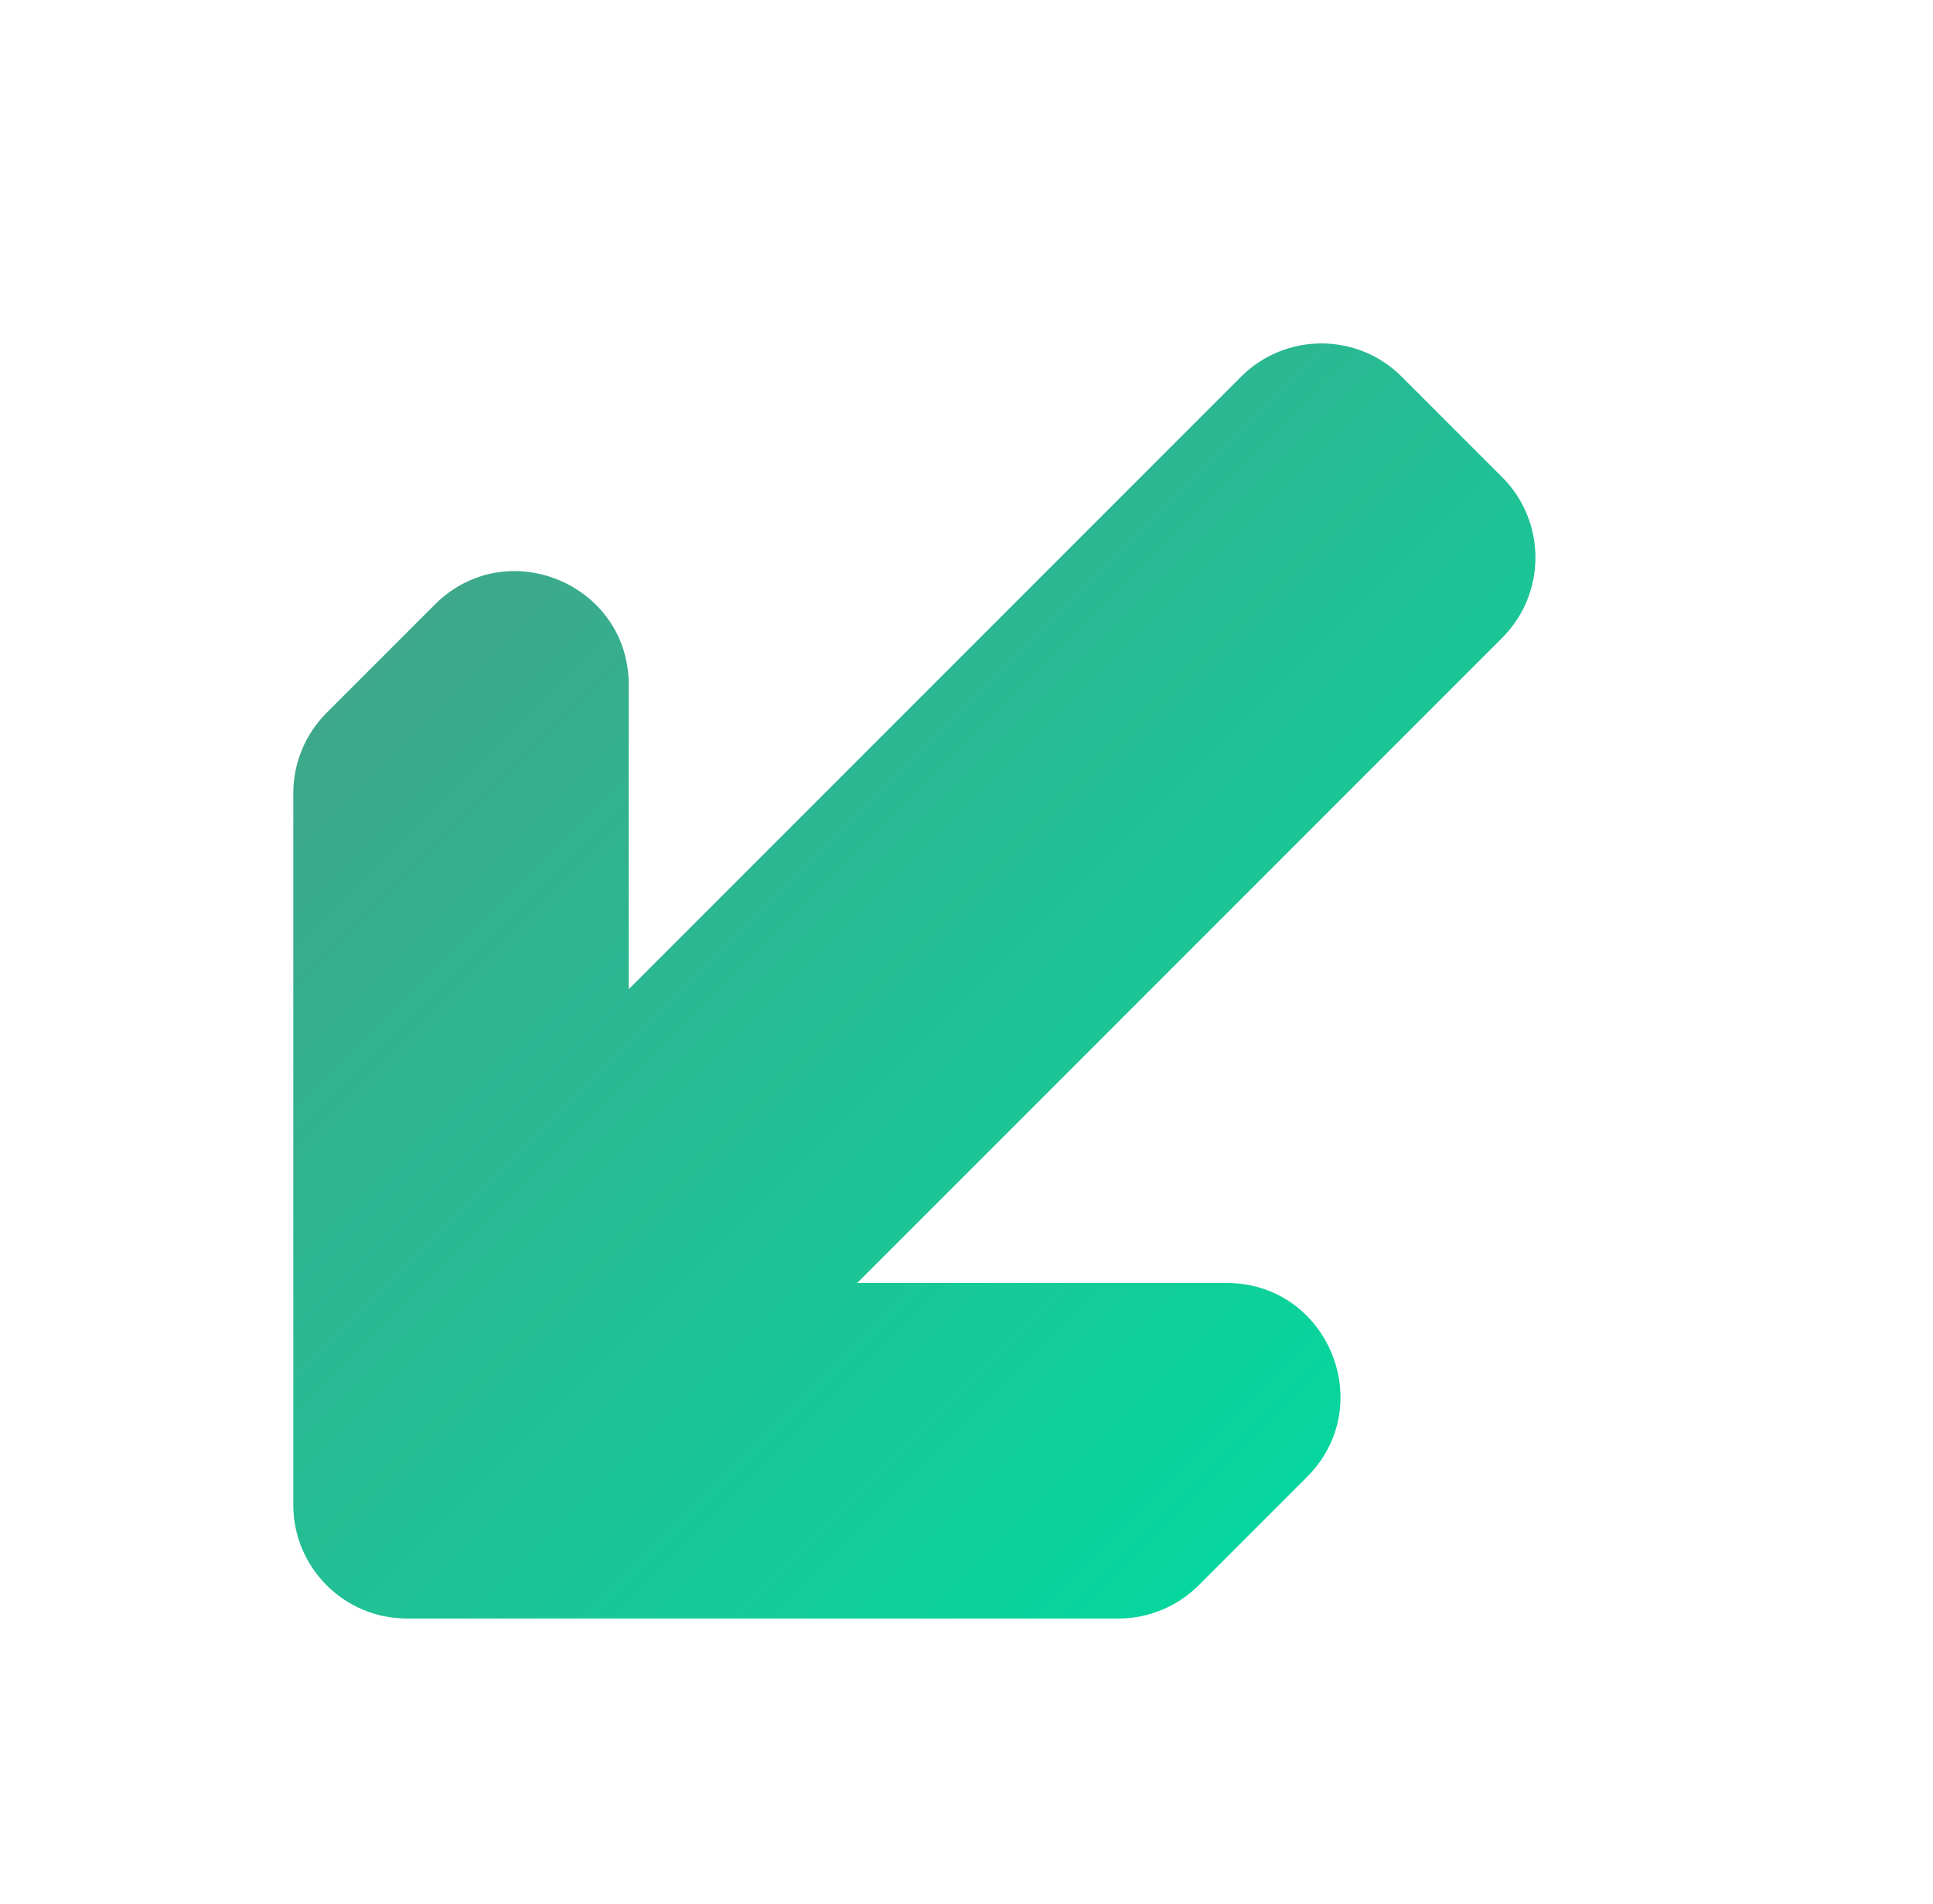 <svg width="66" height="65" viewBox="0 0 66 65" fill="none" xmlns="http://www.w3.org/2000/svg">
<path d="M21.468 23.383C21.468 19.926 17.289 18.195 14.845 20.639L11.15 24.334C10.422 25.062 10.014 26.049 10.014 27.078L10.014 51.371C10.014 53.514 11.751 55.251 13.893 55.251L38.187 55.251C39.216 55.251 40.203 54.842 40.93 54.115L44.625 50.42C47.069 47.976 45.338 43.797 41.882 43.797L29.268 43.797L51.289 21.776C52.805 20.26 52.805 17.804 51.289 16.289L47.861 12.86C46.346 11.345 43.889 11.345 42.374 12.86L21.468 33.767L21.468 23.383Z" fill="url(#paint0_linear)"/>
<defs>
<linearGradient id="paint0_linear" x1="15.751" y1="19.733" x2="45.531" y2="49.514" gradientUnits="userSpaceOnUse">
<stop stop-color="#3EA88B"/>
<stop offset="1" stop-color="#06D69D"/>
</linearGradient>
</defs>
</svg>
